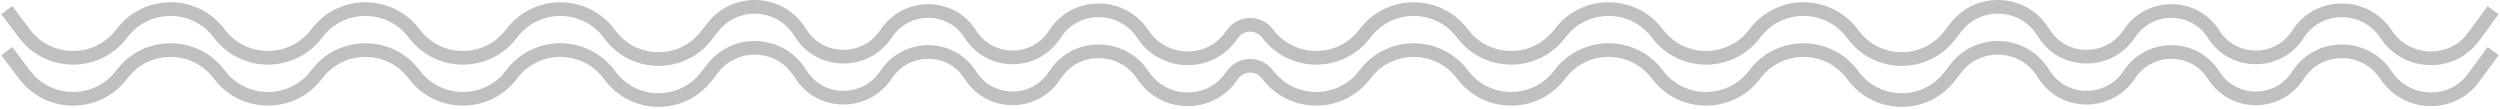 <svg width="366" height="16" viewBox="0 0 366 16" fill="none" xmlns="http://www.w3.org/2000/svg">
<path d="M1 1.483L3.564 4.897C7.132 9.649 14.263 9.649 17.831 4.897C21.4 0.145 28.53 0.145 32.099 4.897C35.667 9.649 42.798 9.649 46.366 4.897C49.935 0.145 57.065 0.145 60.634 4.897C64.202 9.649 71.333 9.649 74.901 4.897C78.47 0.145 85.6 0.145 89.169 4.897L89.325 5.105C92.836 9.781 99.835 9.831 103.412 5.206L104.327 4.023C107.597 -0.204 114.056 0.043 116.994 4.508L117.314 4.994C120.239 9.441 126.799 9.383 129.725 4.936C132.647 0.494 139.22 0.496 142.06 4.991C144.868 9.438 151.312 9.557 154.282 5.216L154.566 4.801C157.635 0.315 164.326 0.453 167.314 4.995C170.288 9.516 176.908 9.764 180.115 5.405L180.47 4.922C181.73 3.209 184.286 3.196 185.564 4.897V4.897C189.132 9.649 196.263 9.649 199.831 4.897C203.4 0.145 210.53 0.145 214.099 4.897C217.667 9.649 224.798 9.649 228.366 4.897C231.935 0.145 239.065 0.145 242.634 4.897C246.202 9.649 253.333 9.649 256.901 4.897C260.47 0.145 267.6 0.145 271.169 4.897L271.325 5.105C274.836 9.781 281.835 9.831 285.412 5.206L286.327 4.023C289.597 -0.204 296.056 0.043 298.994 4.508L299.314 4.994C302.239 9.441 308.799 9.383 311.725 4.936C314.647 0.494 321.22 0.496 324.06 4.991C326.868 9.438 333.312 9.557 336.282 5.216L336.566 4.801C339.635 0.315 346.326 0.453 349.314 4.995C352.288 9.516 358.908 9.764 362.115 5.405L365 1.483M1 7.483L3.564 10.897C7.132 15.649 14.263 15.649 17.831 10.897C21.4 6.145 28.53 6.145 32.099 10.897C35.667 15.649 42.798 15.649 46.366 10.897C49.935 6.145 57.065 6.145 60.634 10.897C64.202 15.649 71.333 15.649 74.901 10.897C78.47 6.145 85.6 6.145 89.169 10.897L89.325 11.105C92.836 15.781 99.835 15.831 103.412 11.206L104.327 10.023C107.597 5.796 114.056 6.043 116.994 10.508L117.314 10.994C120.239 15.441 126.799 15.383 129.725 10.936C132.647 6.494 139.22 6.496 142.06 10.991C144.868 15.438 151.312 15.557 154.282 11.216L154.566 10.801C157.635 6.315 164.326 6.453 167.314 10.995C170.288 15.516 176.908 15.764 180.115 11.405L180.47 10.922C181.73 9.209 184.286 9.196 185.564 10.897V10.897C189.132 15.649 196.263 15.649 199.831 10.897C203.4 6.145 210.53 6.145 214.099 10.897C217.667 15.649 224.798 15.649 228.366 10.897C231.935 6.145 239.065 6.145 242.634 10.897C246.202 15.649 253.333 15.649 256.901 10.897C260.47 6.145 267.6 6.145 271.169 10.897L271.325 11.105C274.836 15.781 281.835 15.831 285.412 11.206L286.327 10.023C289.597 5.796 296.056 6.043 298.994 10.508L299.314 10.994C302.239 15.441 308.799 15.383 311.725 10.936C314.647 6.494 321.22 6.496 324.06 10.991C326.868 15.438 333.312 15.557 336.282 11.216L336.566 10.801C339.635 6.315 346.326 6.453 349.314 10.995C352.288 15.516 358.908 15.764 362.115 11.405L365 7.483" stroke="#C0C0C0" stroke-width="2"/>
</svg>
